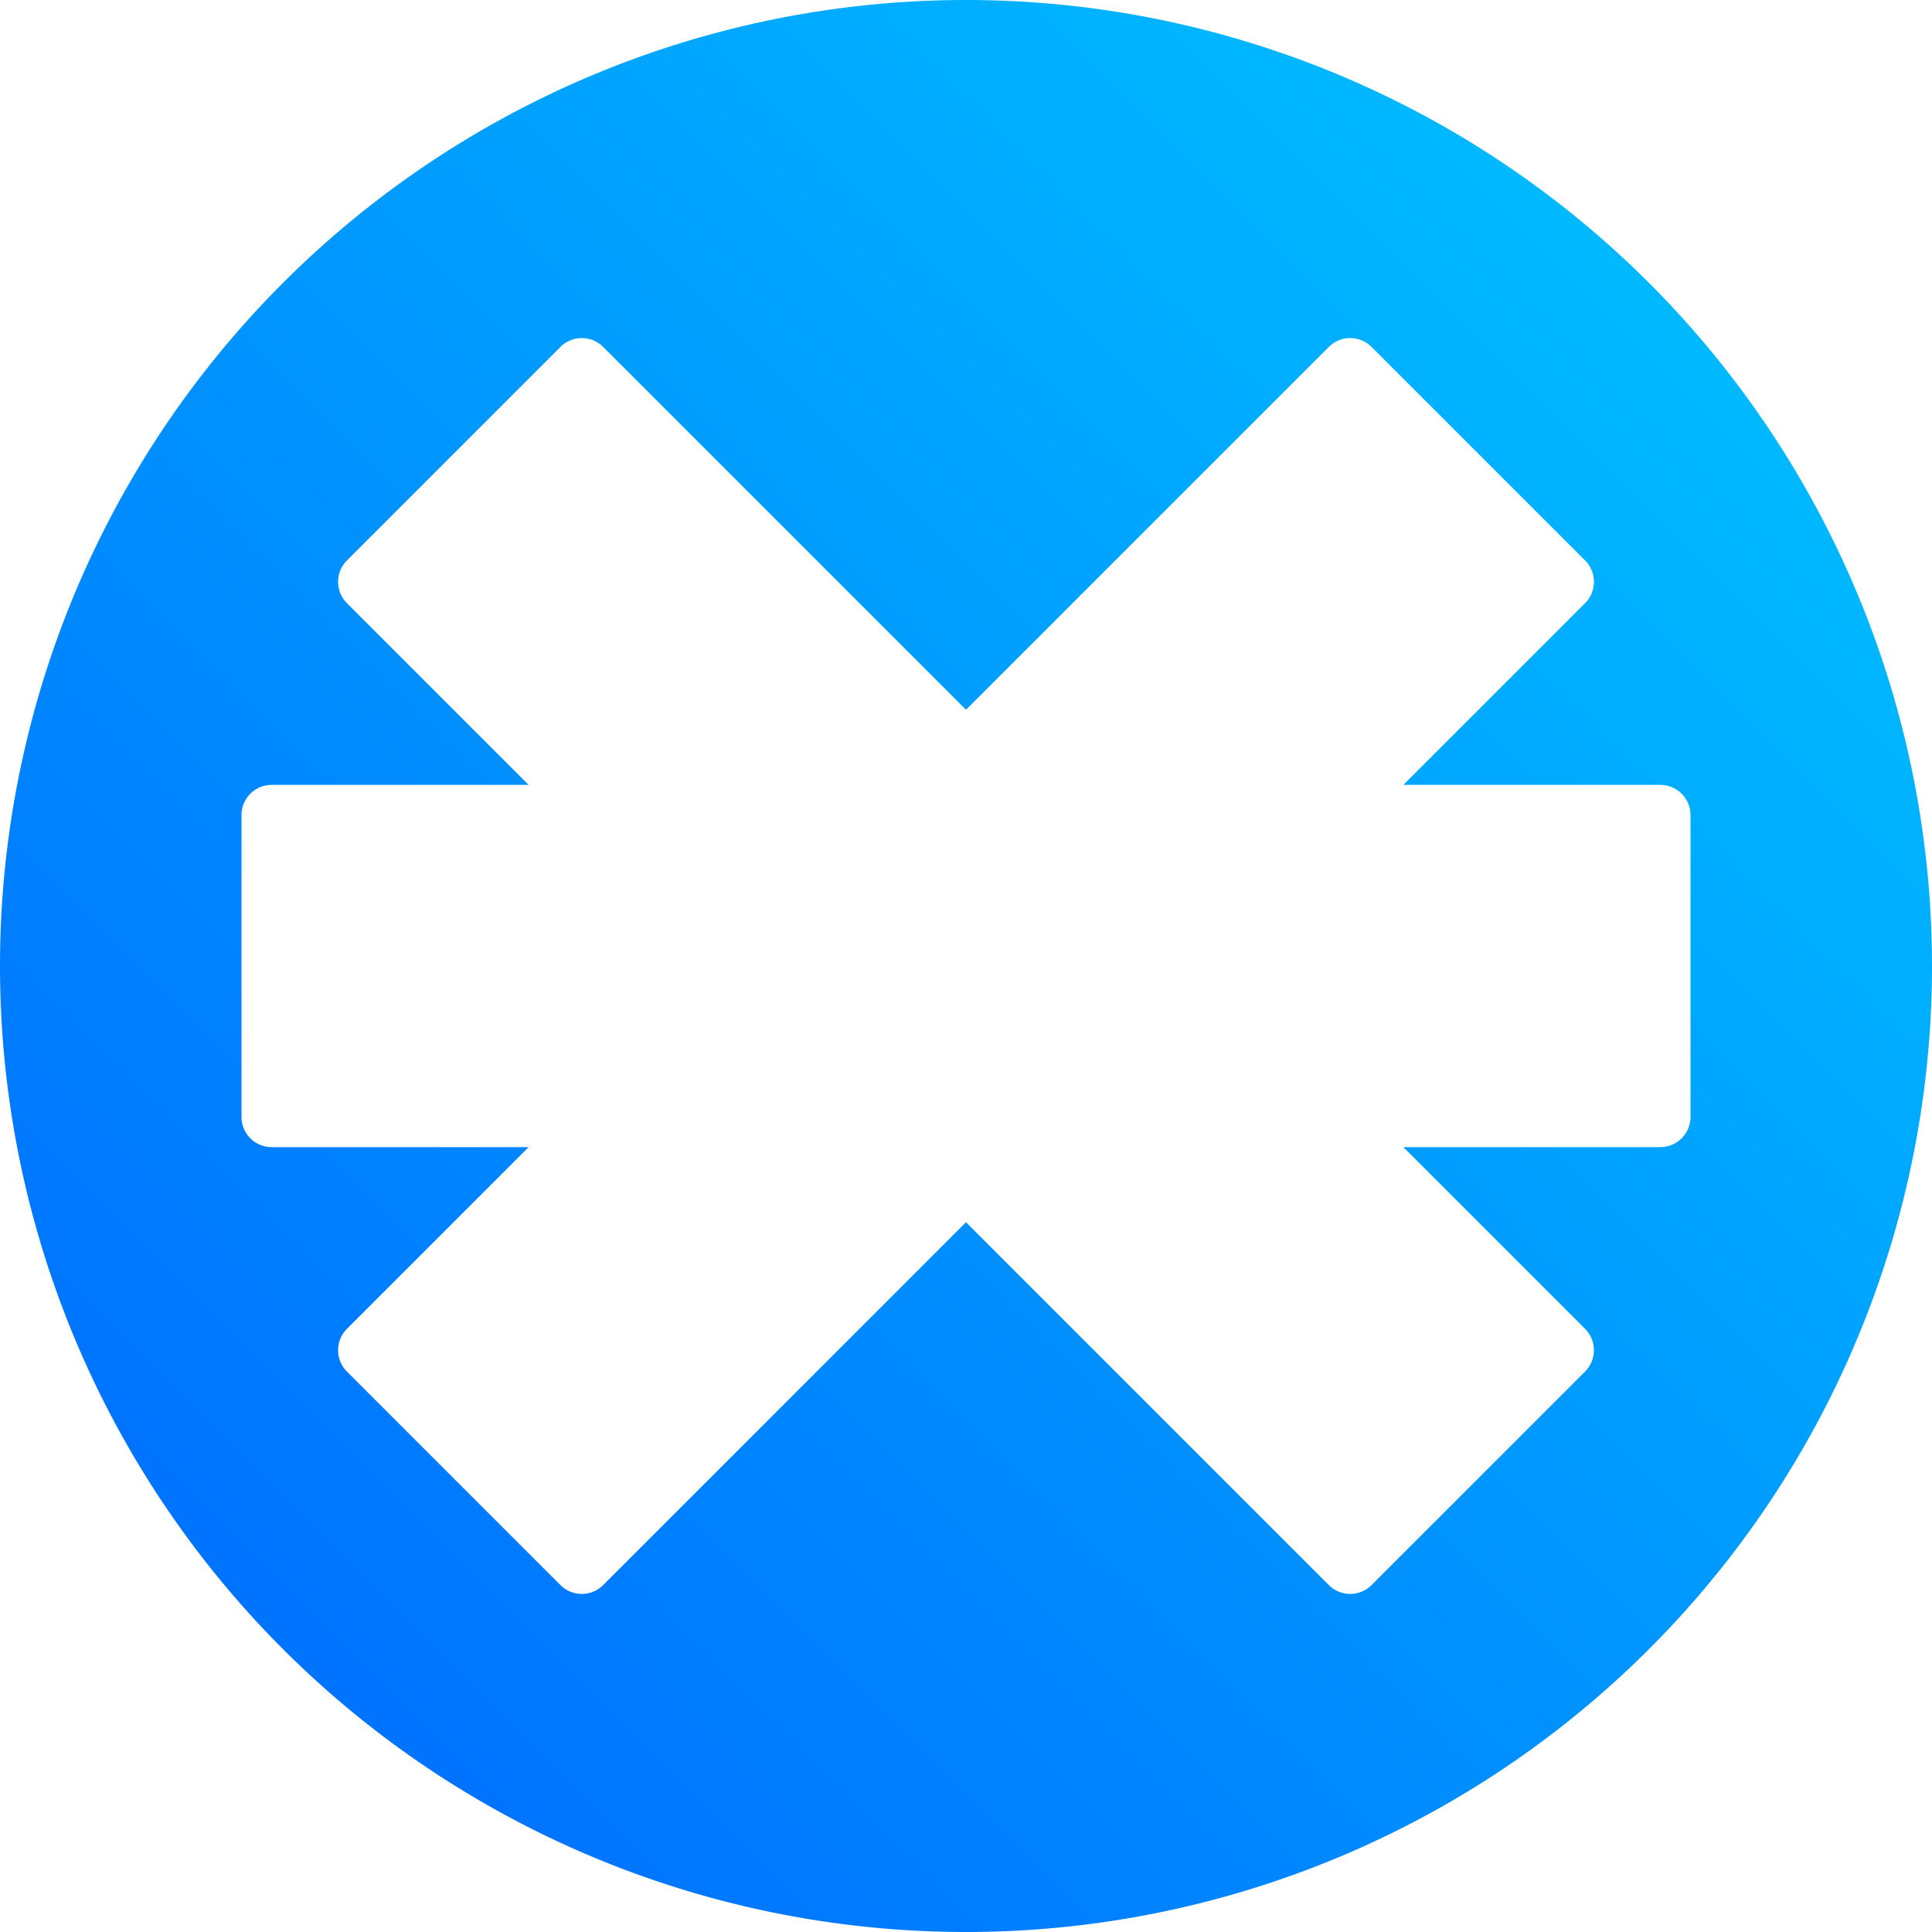 <?xml version="1.0" encoding="UTF-8" standalone="no"?>
<svg
   xmlns:dc="http://purl.org/dc/elements/1.1/"
   xmlns:cc="http://creativecommons.org/ns#"
   xmlns:rdf="http://www.w3.org/1999/02/22-rdf-syntax-ns#"
   xmlns:svg="http://www.w3.org/2000/svg"
   xmlns="http://www.w3.org/2000/svg"
   xmlns:xlink="http://www.w3.org/1999/xlink"
   xmlns:sodipodi="http://sodipodi.sourceforge.net/DTD/sodipodi-0.dtd"
   xmlns:inkscape="http://www.inkscape.org/namespaces/inkscape"
   height="32"
   width="32"
   version="1.1"
   id="svg5"
   sodipodi:docname="ring.svg"
   inkscape:version="0.92.0 r">
  <defs
     id="defs7">
    <linearGradient
       inkscape:collect="always"
       id="linearGradient4492">
      <stop
         style="stop-color:#0064ff;stop-opacity:1"
         offset="0"
         id="stop4488" />
      <stop
         style="stop-color:#00c8ff;stop-opacity:1"
         offset="1"
         id="stop4490" />
    </linearGradient>
    <linearGradient
       inkscape:collect="always"
       xlink:href="#linearGradient4492"
       id="linearGradient4494"
       x1="0"
       y1="32"
       x2="32"
       y2="0"
       gradientUnits="userSpaceOnUse" />
  </defs>
  <sodipodi:namedview
     id="namedview1"
     showgrid="true"
     inkscape:zoom="20.85965"
     inkscape:cx="14.577303"
     inkscape:cy="15.479084"
     inkscape:window-width="1680"
     inkscape:window-height="1016"
     inkscape:window-x="0"
     inkscape:window-y="0"
     inkscape:window-maximized="1"
     inkscape:current-layer="svg5">
    <inkscape:grid
       type="xygrid"
       id="grid1px"
       empspacing="4" />
    <inkscape:grid
       type="xygrid"
       id="grid1pxdot"
       empspacing="1"
       dotted="true"
       originy="0.5"
       originx="0.5" />
  </sodipodi:namedview>
  <path
     style="opacity:1;fill:url(#linearGradient4494);fill-opacity:1;fill-rule:nonzero;stroke:none;stroke-width:1;stroke-linecap:round;stroke-linejoin:round;stroke-miterlimit:4;stroke-dasharray:none;stroke-dashoffset:0;stroke-opacity:1"
     d="M 16 0 A 16 16 0 0 0 0 16 A 16 16 0 0 0 16 32 A 16 16 0 0 0 32 16 A 16 16 0 0 0 16 0 z M 9.629 5.6 A 0.5 0.5 0 0 1 9.99 5.746 L 16 11.756 L 22.01 5.746 A 0.5 0.5 0 0 1 22.717 5.746 L 26.254 9.283 A 0.5 0.5 0 0 1 26.254 9.99 L 23.244 13 L 27.5 13 A 0.5 0.5 0 0 1 28 13.5 L 28 18.5 A 0.5 0.5 0 0 1 27.5 19 L 23.244 19 L 26.254 22.01 A 0.5 0.5 0 0 1 26.254 22.717 L 22.717 26.254 A 0.5 0.5 0 0 1 22.01 26.254 L 16 20.244 L 9.99 26.254 A 0.5 0.5 0 0 1 9.283 26.254 L 5.746 22.717 A 0.5 0.5 0 0 1 5.746 22.01 L 8.756 19 L 4.5 19 A 0.5 0.5 0 0 1 4 18.5 L 4 13.5 A 0.5 0.5 0 0 1 4.5 13 L 8.756 13 L 5.746 9.99 A 0.5 0.5 0 0 1 5.746 9.283 L 9.283 5.746 A 0.5 0.5 0 0 1 9.629 5.6 z "
     id="path4486" />
</svg>
